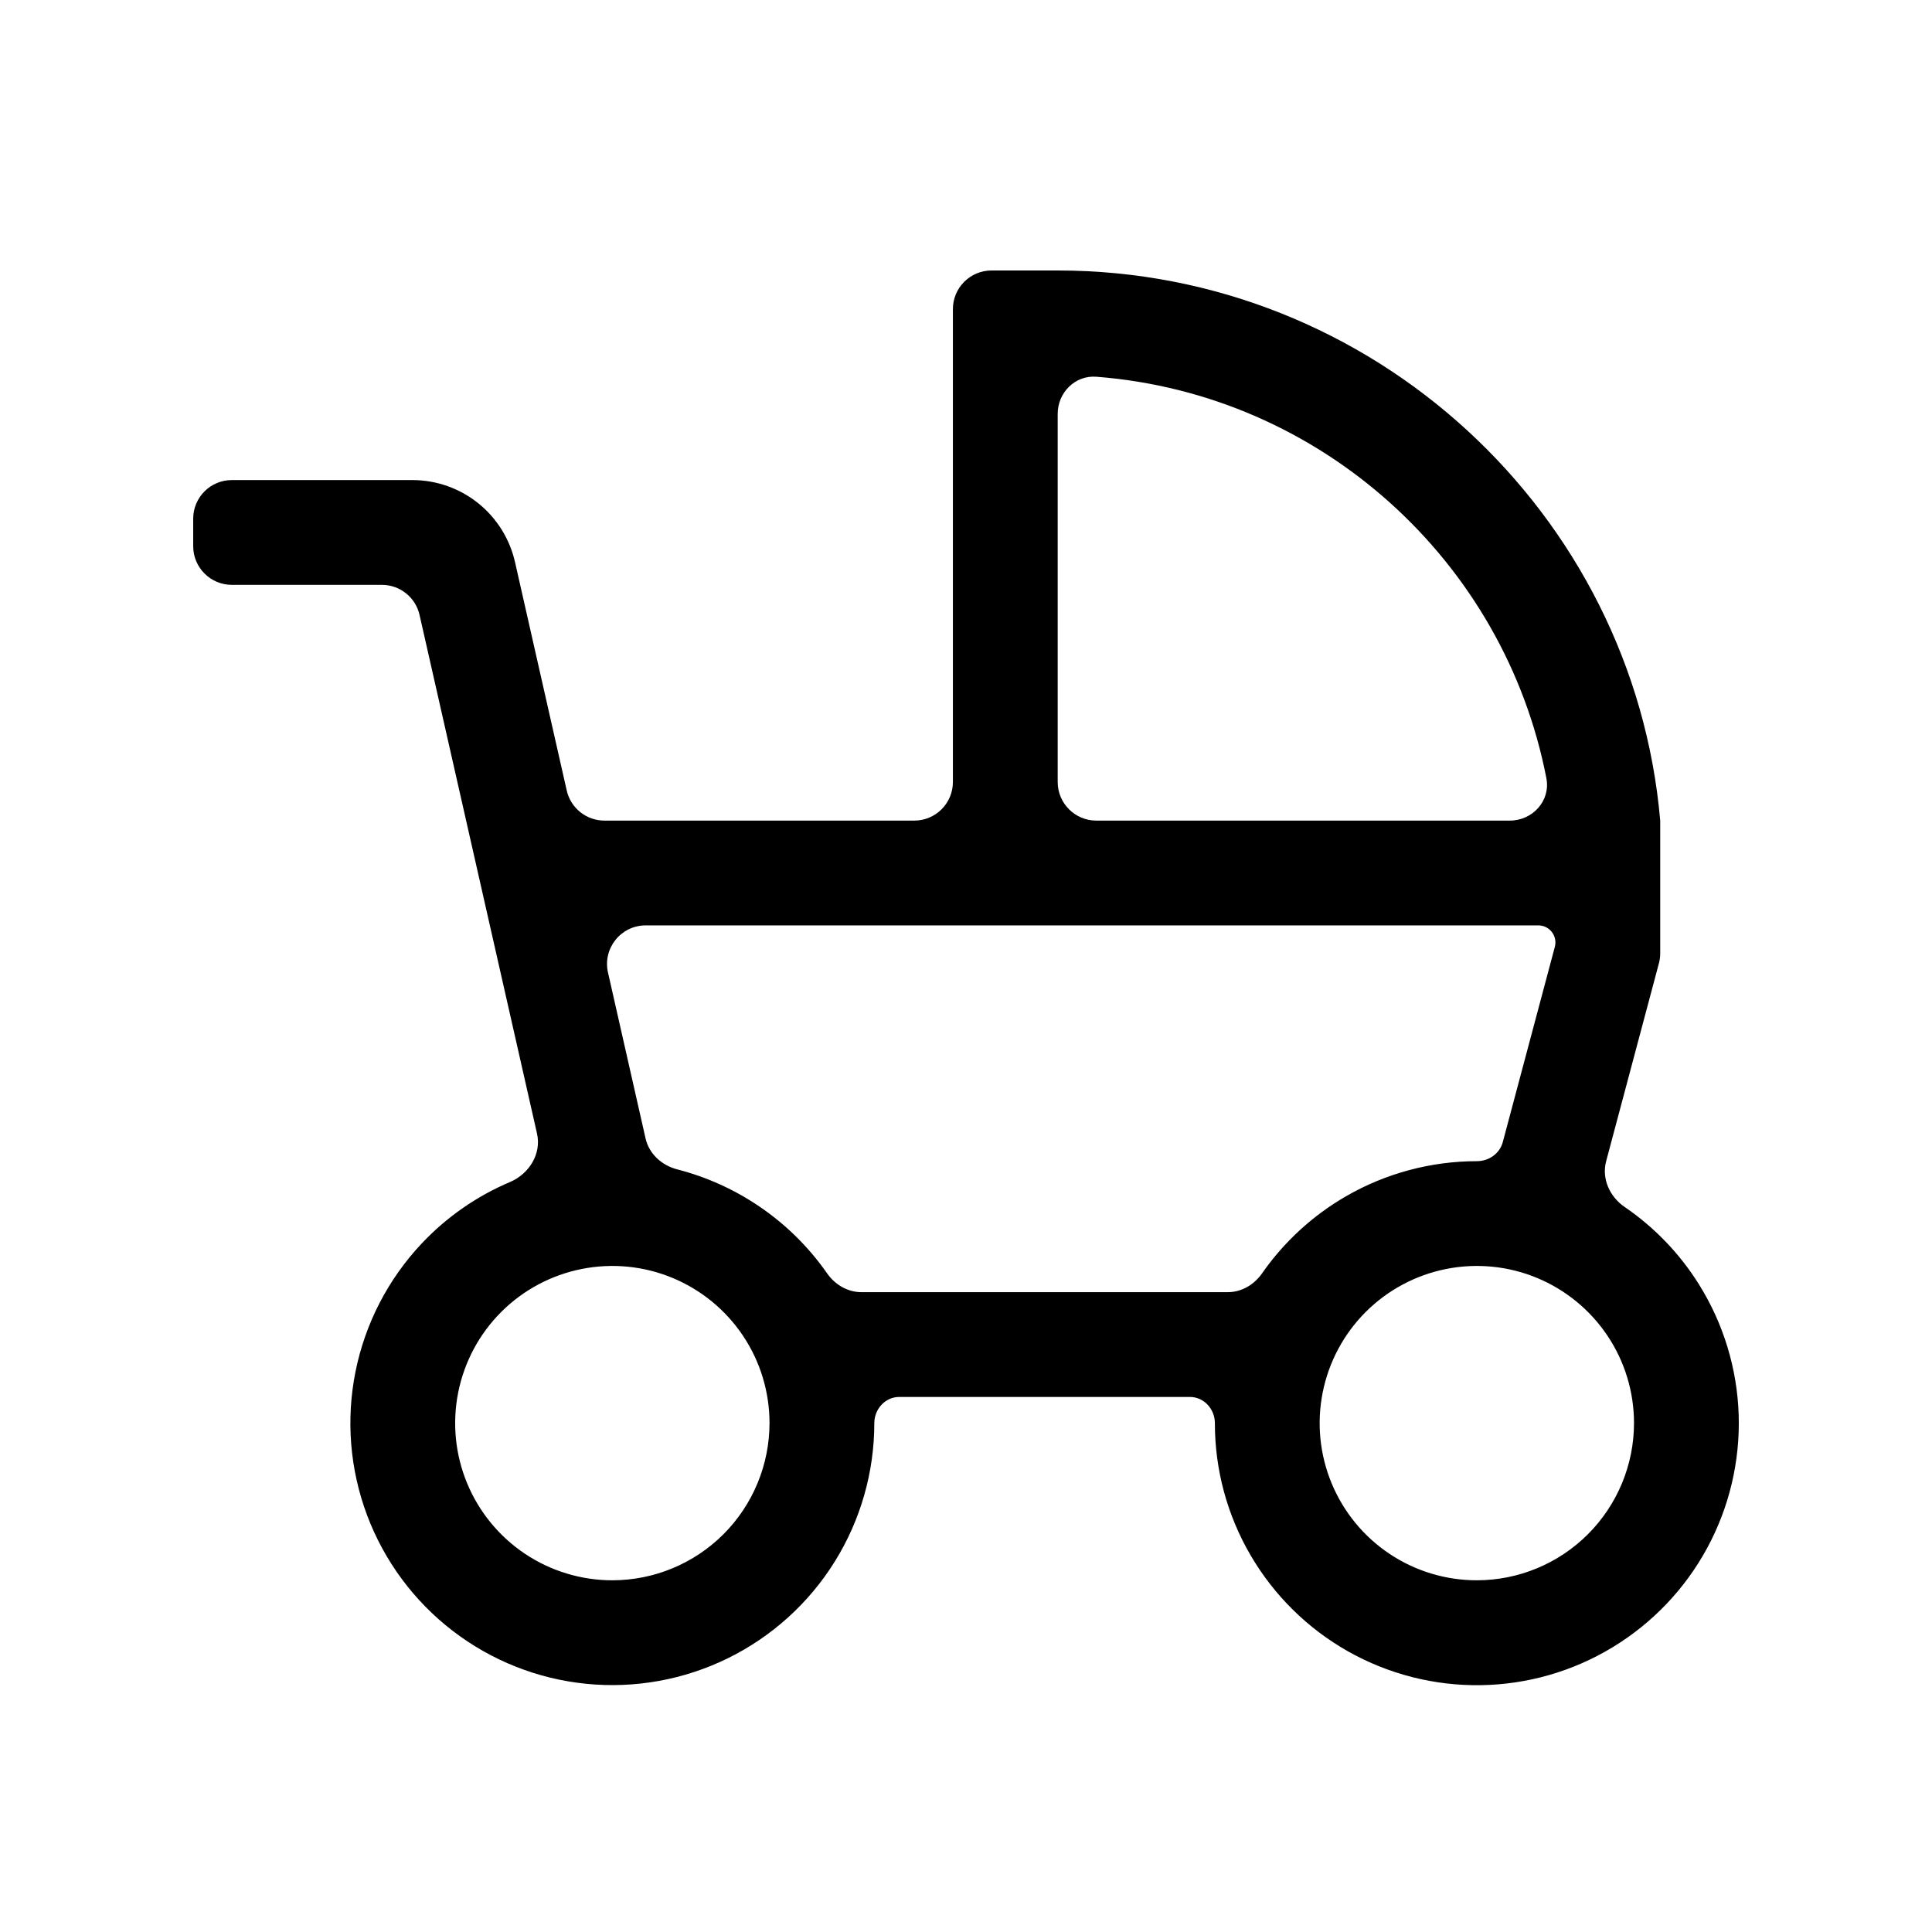 <svg width="50" height="50" viewBox="0 0 50 50" fill="none" xmlns="http://www.w3.org/2000/svg">
<path d="M42.047 31.237C41.66 30.973 41.446 30.504 41.567 30.052L42.932 24.932C42.955 24.848 42.966 24.761 42.966 24.674V21.237C42.277 13.272 35.514 7 27.373 7H25.661C25.109 7 24.661 7.448 24.661 8V20.237C24.661 20.79 24.213 21.237 23.661 21.237H15.643C15.175 21.237 14.771 20.914 14.667 20.458L13.332 14.562C13.198 13.958 12.863 13.416 12.382 13.028C11.9 12.639 11.3 12.426 10.681 12.424H6C5.448 12.424 5 12.871 5 13.424V14.136C5 14.688 5.448 15.136 6 15.136H9.882C10.35 15.136 10.755 15.459 10.858 15.915L13.898 29.337C14.017 29.861 13.695 30.379 13.2 30.59C12.338 30.955 11.557 31.497 10.911 32.184C10.043 33.106 9.451 34.253 9.201 35.494C8.951 36.735 9.054 38.022 9.498 39.208C9.942 40.394 10.709 41.431 11.713 42.204C12.716 42.976 13.916 43.452 15.176 43.577C16.436 43.702 17.706 43.472 18.842 42.913C19.978 42.354 20.935 41.488 21.604 40.413C22.273 39.338 22.627 38.097 22.627 36.831C22.627 36.467 22.909 36.153 23.272 36.153H30.796C31.159 36.153 31.441 36.467 31.441 36.831C31.44 38.033 31.759 39.214 32.366 40.252C32.972 41.29 33.843 42.148 34.89 42.739C35.938 43.329 37.123 43.631 38.325 43.612C39.527 43.594 40.703 43.256 41.731 42.633C42.76 42.01 43.604 41.126 44.178 40.069C44.752 39.012 45.034 37.822 44.997 36.621C44.959 35.419 44.602 34.249 43.963 33.23C43.467 32.439 42.813 31.761 42.047 31.237ZM27.373 10.712C27.373 10.16 27.822 9.708 28.373 9.75C34.187 10.199 38.932 14.524 40.02 20.139C40.133 20.722 39.666 21.237 39.073 21.237H28.373C27.821 21.237 27.373 20.79 27.373 20.237V10.712ZM15.848 40.898C15.043 40.898 14.257 40.66 13.588 40.213C12.919 39.766 12.397 39.13 12.089 38.387C11.781 37.644 11.701 36.826 11.858 36.037C12.015 35.248 12.402 34.523 12.971 33.954C13.54 33.385 14.265 32.998 15.054 32.841C15.843 32.684 16.661 32.764 17.404 33.072C18.147 33.38 18.783 33.902 19.23 34.571C19.677 35.239 19.915 36.026 19.915 36.831C19.914 37.909 19.485 38.943 18.723 39.706C17.96 40.468 16.926 40.897 15.848 40.898ZM32.662 32.954C32.458 33.247 32.133 33.441 31.776 33.441H22.292C21.935 33.441 21.61 33.247 21.405 32.954C20.935 32.28 20.345 31.696 19.663 31.231C19.011 30.786 18.287 30.459 17.526 30.263C17.127 30.16 16.798 29.863 16.707 29.462L15.735 25.17C15.593 24.544 16.069 23.949 16.71 23.949H39.812C40.056 23.949 40.254 24.147 40.254 24.391C40.254 24.43 40.249 24.468 40.239 24.505L38.892 29.557C38.812 29.856 38.53 30.052 38.22 30.051C37.031 30.052 35.863 30.365 34.833 30.96C33.97 31.459 33.23 32.14 32.662 32.954ZM38.22 40.898C37.416 40.898 36.629 40.66 35.96 40.213C35.291 39.766 34.77 39.13 34.462 38.387C34.154 37.644 34.074 36.826 34.231 36.037C34.388 35.248 34.775 34.523 35.344 33.954C35.913 33.385 36.638 32.998 37.427 32.841C38.216 32.684 39.034 32.764 39.777 33.072C40.52 33.38 41.156 33.902 41.603 34.571C42.05 35.239 42.288 36.026 42.288 36.831C42.287 37.909 41.858 38.943 41.095 39.706C40.333 40.468 39.299 40.897 38.22 40.898Z" fill="black"/>
</svg>
